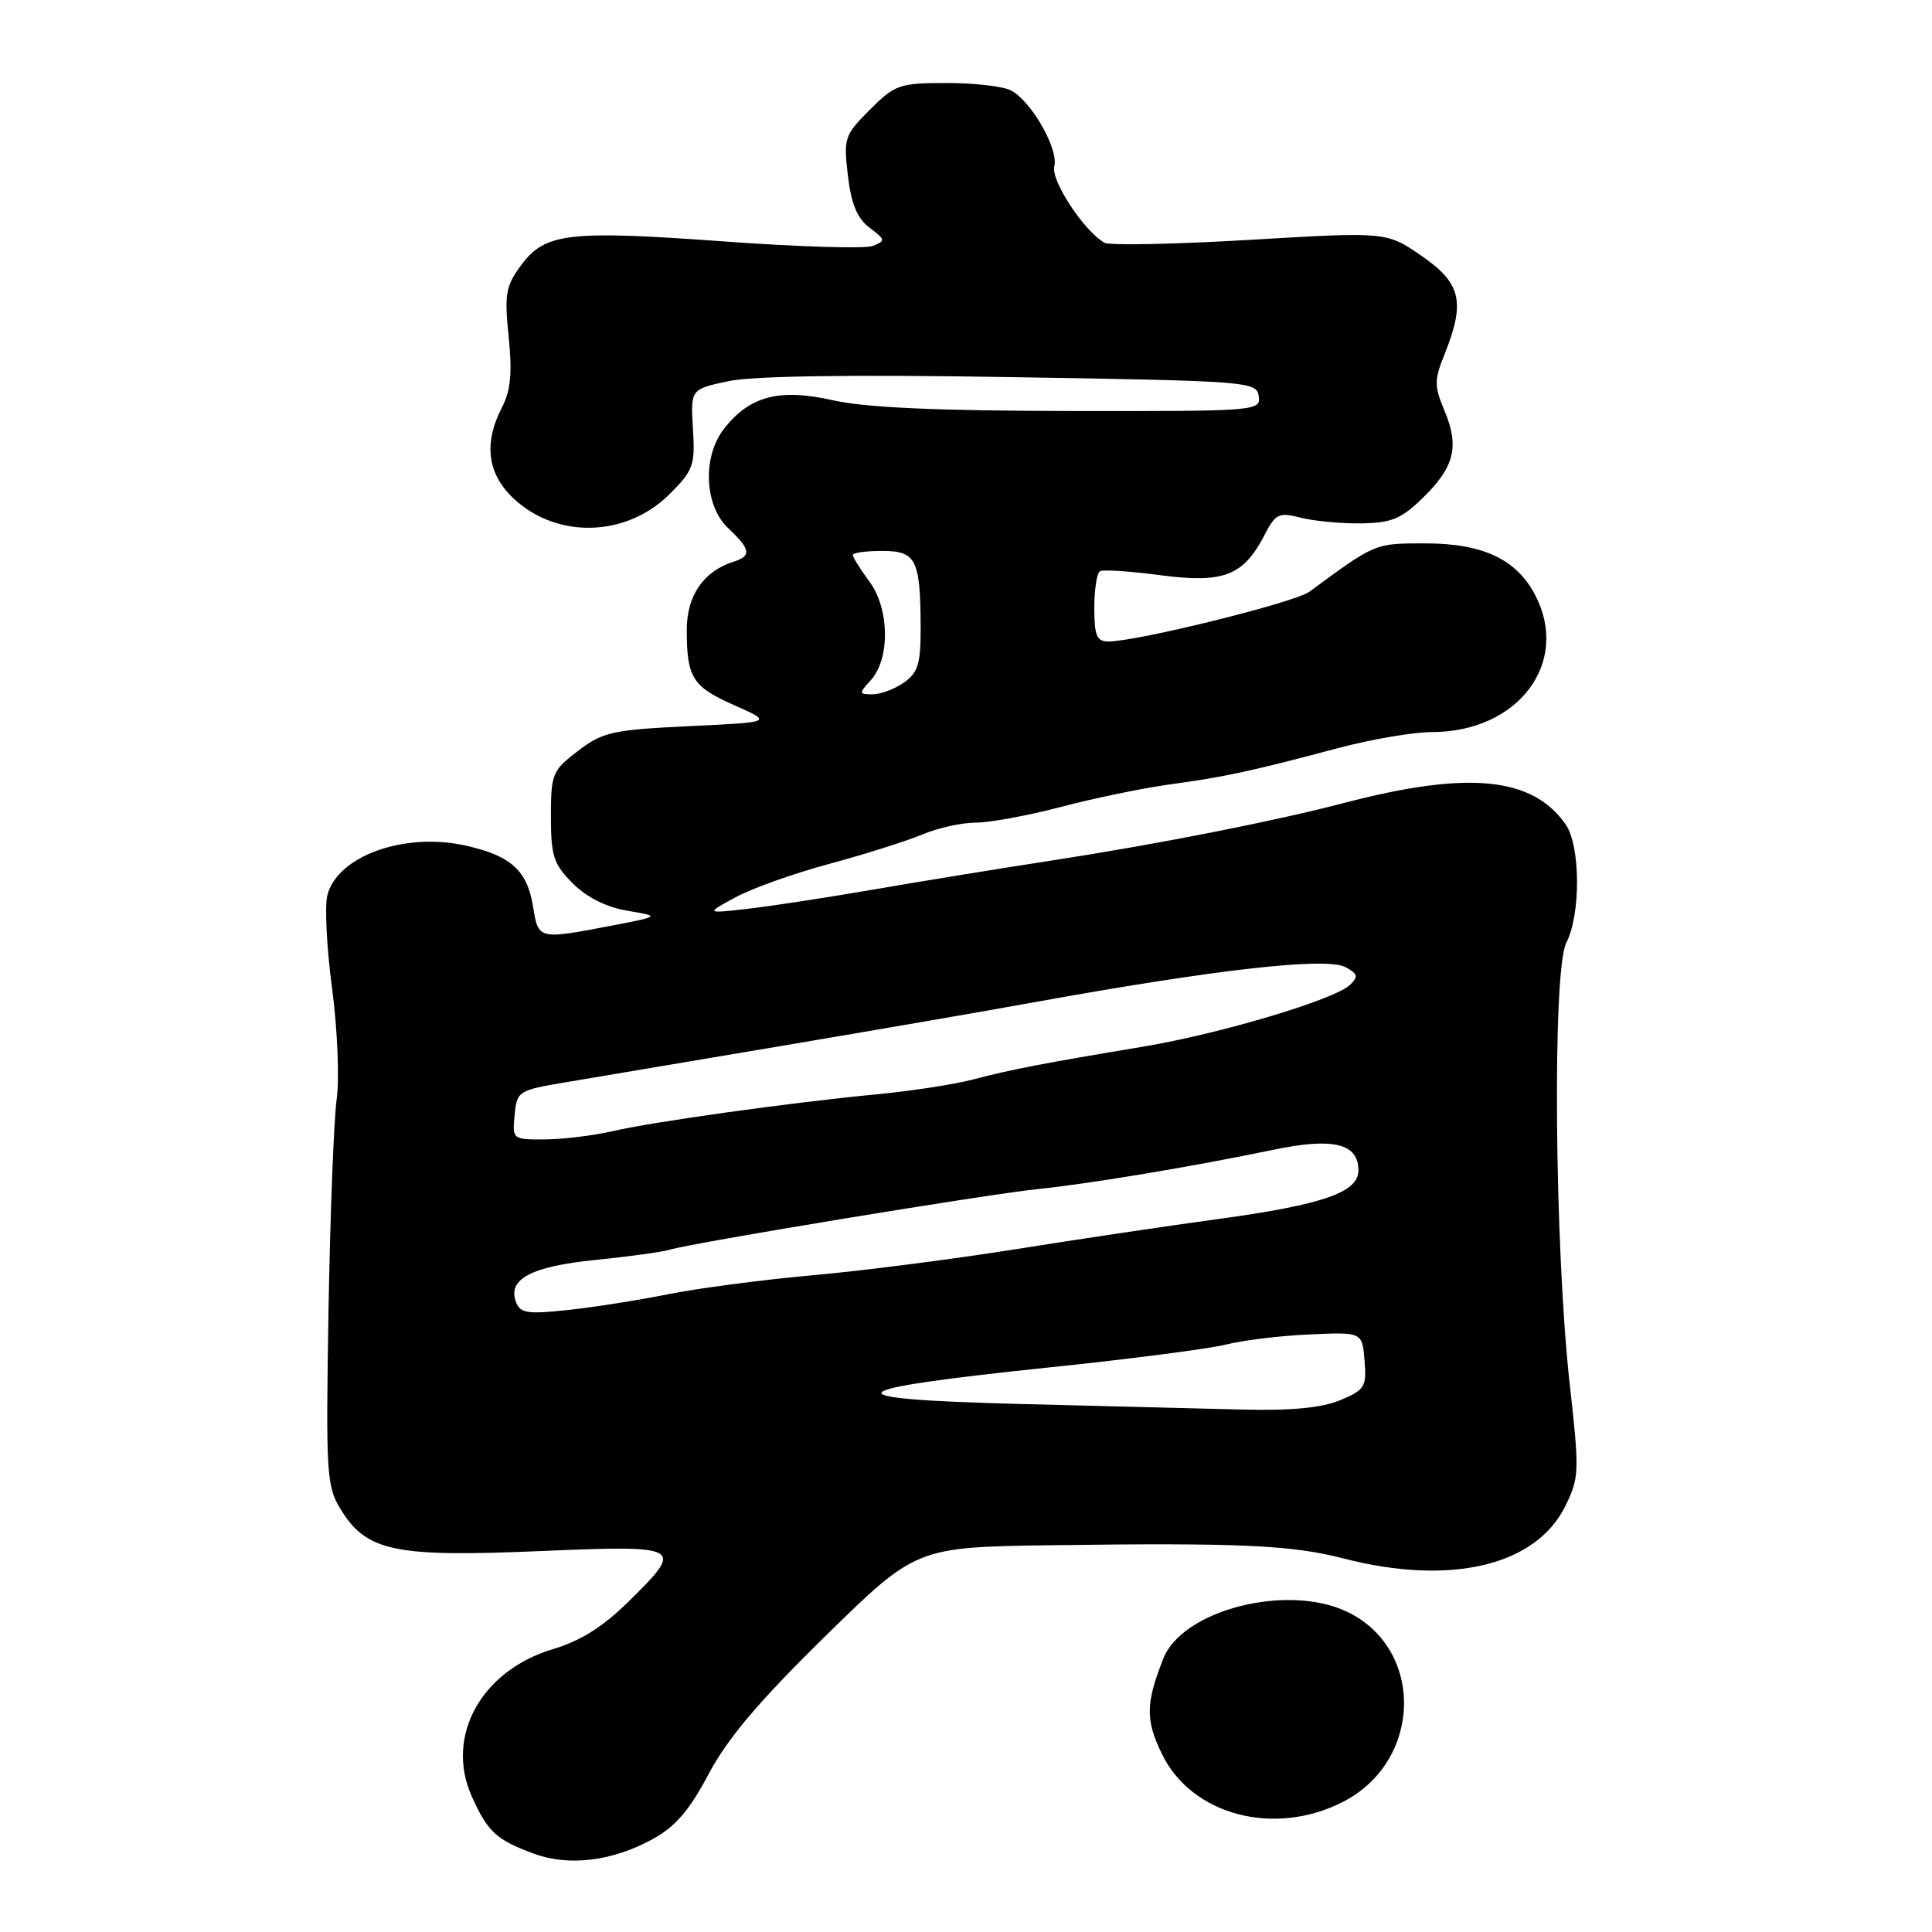 <?xml version="1.0" encoding="UTF-8" standalone="no"?>
<!DOCTYPE svg PUBLIC "-//W3C//DTD SVG 1.1//EN" "http://www.w3.org/Graphics/SVG/1.1/DTD/svg11.dtd" >
<svg xmlns="http://www.w3.org/2000/svg" xmlns:xlink="http://www.w3.org/1999/xlink" version="1.1" viewBox="0 0 256 256">
 <g >
 <path fill="currentColor"
d=" M 86.47 243.70 C 89.50 242.04 91.35 239.88 93.90 235.06 C 96.39 230.36 100.55 225.44 109.35 216.81 C 121.40 205.00 121.40 205.00 139.45 204.75 C 164.07 204.41 171.17 204.73 177.97 206.49 C 192.17 210.17 203.54 207.49 207.43 199.53 C 209.26 195.80 209.29 194.95 208.01 183.54 C 205.98 165.40 205.68 128.52 207.54 124.93 C 209.48 121.16 209.43 112.06 207.45 109.23 C 203.02 102.91 194.51 102.10 178.00 106.42 C 168.92 108.80 153.29 111.88 139.50 114.00 C 132.35 115.10 121.55 116.86 115.50 117.91 C 109.45 118.95 102.03 120.09 99.00 120.43 C 93.50 121.05 93.50 121.05 97.45 118.90 C 99.62 117.72 105.24 115.71 109.95 114.45 C 114.65 113.18 120.17 111.43 122.22 110.57 C 124.26 109.71 127.45 109.00 129.31 109.00 C 131.16 109.00 136.24 108.06 140.59 106.92 C 144.94 105.77 151.43 104.43 155.00 103.94 C 162.23 102.96 165.85 102.18 177.41 99.10 C 181.76 97.95 187.32 97.00 189.76 97.00 C 201.14 97.00 208.07 87.84 203.45 78.91 C 200.98 74.12 196.52 72.01 188.90 72.00 C 182.13 72.00 182.30 71.93 173.50 78.41 C 171.57 79.83 150.67 85.00 146.87 85.00 C 145.32 85.00 145.00 84.23 145.00 80.56 C 145.00 78.12 145.34 75.92 145.75 75.69 C 146.16 75.45 149.78 75.69 153.79 76.22 C 162.13 77.32 164.76 76.30 167.56 70.88 C 169.02 68.06 169.45 67.86 172.33 68.59 C 174.07 69.04 177.66 69.38 180.30 69.35 C 184.33 69.30 185.65 68.77 188.47 66.03 C 192.70 61.93 193.40 59.20 191.43 54.49 C 190.02 51.12 190.02 50.40 191.44 46.86 C 194.19 39.99 193.60 37.51 188.36 33.90 C 183.72 30.71 183.72 30.71 165.63 31.78 C 155.69 32.37 147.01 32.54 146.36 32.17 C 143.63 30.63 139.21 23.90 139.70 22.03 C 140.29 19.77 136.68 13.43 133.98 11.99 C 132.96 11.44 129.13 11.00 125.47 11.00 C 119.17 11.00 118.60 11.20 115.26 14.54 C 111.89 17.91 111.76 18.30 112.35 23.27 C 112.79 27.03 113.58 28.93 115.22 30.17 C 117.34 31.77 117.37 31.92 115.64 32.59 C 114.62 32.98 105.81 32.71 96.06 32.00 C 75.28 30.49 72.23 30.85 69.05 35.14 C 67.01 37.91 66.82 38.96 67.40 44.62 C 67.89 49.40 67.67 51.73 66.53 53.95 C 64.05 58.74 64.57 62.79 68.07 66.07 C 73.84 71.45 83.02 71.18 88.75 65.45 C 91.88 62.32 92.12 61.63 91.82 56.82 C 91.50 51.58 91.50 51.58 96.50 50.51 C 99.78 49.81 112.66 49.62 134.00 49.97 C 165.53 50.48 166.51 50.56 166.79 52.50 C 167.07 54.46 166.51 54.50 141.79 54.46 C 124.00 54.43 114.68 54.01 110.38 53.04 C 103.31 51.44 99.35 52.46 95.97 56.77 C 93.04 60.48 93.31 67.00 96.50 70.00 C 99.48 72.80 99.61 73.67 97.18 74.44 C 93.21 75.70 91.00 78.93 91.00 83.46 C 91.00 89.82 91.75 91.00 97.35 93.47 C 102.39 95.70 102.39 95.70 91.29 96.22 C 81.15 96.71 79.88 96.99 76.60 99.49 C 73.18 102.10 73.00 102.53 73.00 108.20 C 73.00 113.43 73.35 114.50 75.89 117.05 C 77.75 118.91 80.35 120.21 83.14 120.68 C 87.50 121.41 87.50 121.41 81.00 122.66 C 71.36 124.51 71.34 124.51 70.64 120.17 C 69.87 115.35 67.73 113.40 61.73 112.05 C 53.58 110.22 44.69 113.42 43.37 118.65 C 43.01 120.10 43.29 125.67 44.01 131.04 C 44.72 136.42 44.99 142.99 44.61 145.65 C 44.24 148.32 43.75 160.90 43.53 173.60 C 43.17 195.14 43.27 196.92 45.09 199.91 C 48.52 205.56 52.19 206.34 71.25 205.54 C 90.58 204.73 90.78 204.84 83.23 212.27 C 79.91 215.54 76.90 217.44 73.32 218.50 C 63.76 221.34 58.93 230.09 62.53 238.07 C 64.64 242.75 65.76 243.78 70.74 245.62 C 75.39 247.33 81.11 246.63 86.47 243.70 Z  M 177.96 238.75 C 188.50 233.35 188.79 218.45 178.46 213.55 C 170.54 209.79 156.69 213.33 154.15 219.76 C 151.80 225.70 151.77 227.89 153.95 232.39 C 157.88 240.52 168.85 243.43 177.96 238.75 Z  M 135.00 186.03 C 109.61 185.37 110.63 184.15 139.03 181.19 C 149.74 180.08 160.30 178.71 162.50 178.15 C 164.70 177.59 169.65 176.99 173.50 176.82 C 180.50 176.50 180.50 176.50 180.81 180.28 C 181.10 183.76 180.85 184.16 177.59 185.53 C 175.18 186.54 171.14 186.93 164.78 186.78 C 159.68 186.66 146.28 186.32 135.00 186.03 Z  M 68.38 172.55 C 67.21 169.49 70.36 167.81 78.90 166.95 C 83.35 166.50 87.78 165.89 88.75 165.59 C 91.55 164.71 130.91 158.23 137.50 157.56 C 144.31 156.87 158.06 154.57 168.69 152.36 C 176.66 150.69 180.00 151.50 180.00 155.09 C 180.00 158.00 175.25 159.64 161.39 161.53 C 154.85 162.42 142.75 164.22 134.50 165.54 C 126.25 166.85 114.12 168.41 107.55 168.99 C 100.98 169.58 92.43 170.71 88.55 171.49 C 84.67 172.27 78.70 173.21 75.27 173.58 C 69.93 174.16 68.94 174.01 68.38 172.55 Z  M 68.19 147.75 C 68.49 144.58 68.66 144.47 75.00 143.40 C 78.58 142.79 91.40 140.63 103.50 138.60 C 115.60 136.56 130.68 133.96 137.00 132.81 C 161.08 128.45 175.74 126.79 178.28 128.15 C 179.92 129.03 180.02 129.40 178.87 130.51 C 176.83 132.46 161.73 136.97 151.50 138.68 C 138.18 140.90 133.99 141.71 129.00 143.02 C 126.53 143.68 120.67 144.58 116.00 145.02 C 104.65 146.11 86.56 148.63 80.99 149.92 C 78.52 150.49 74.56 150.96 72.19 150.98 C 67.92 151.00 67.88 150.97 68.19 147.75 Z  M 115.39 90.12 C 117.96 87.28 117.87 80.67 115.21 77.07 C 114.00 75.43 113.00 73.84 113.00 73.54 C 113.00 73.24 114.75 73.00 116.88 73.00 C 121.41 73.00 121.96 74.11 121.99 83.19 C 122.00 87.95 121.64 89.14 119.78 90.44 C 118.56 91.30 116.69 92.00 115.62 92.00 C 113.79 92.00 113.78 91.90 115.39 90.12 Z "/>
</g>
</svg>